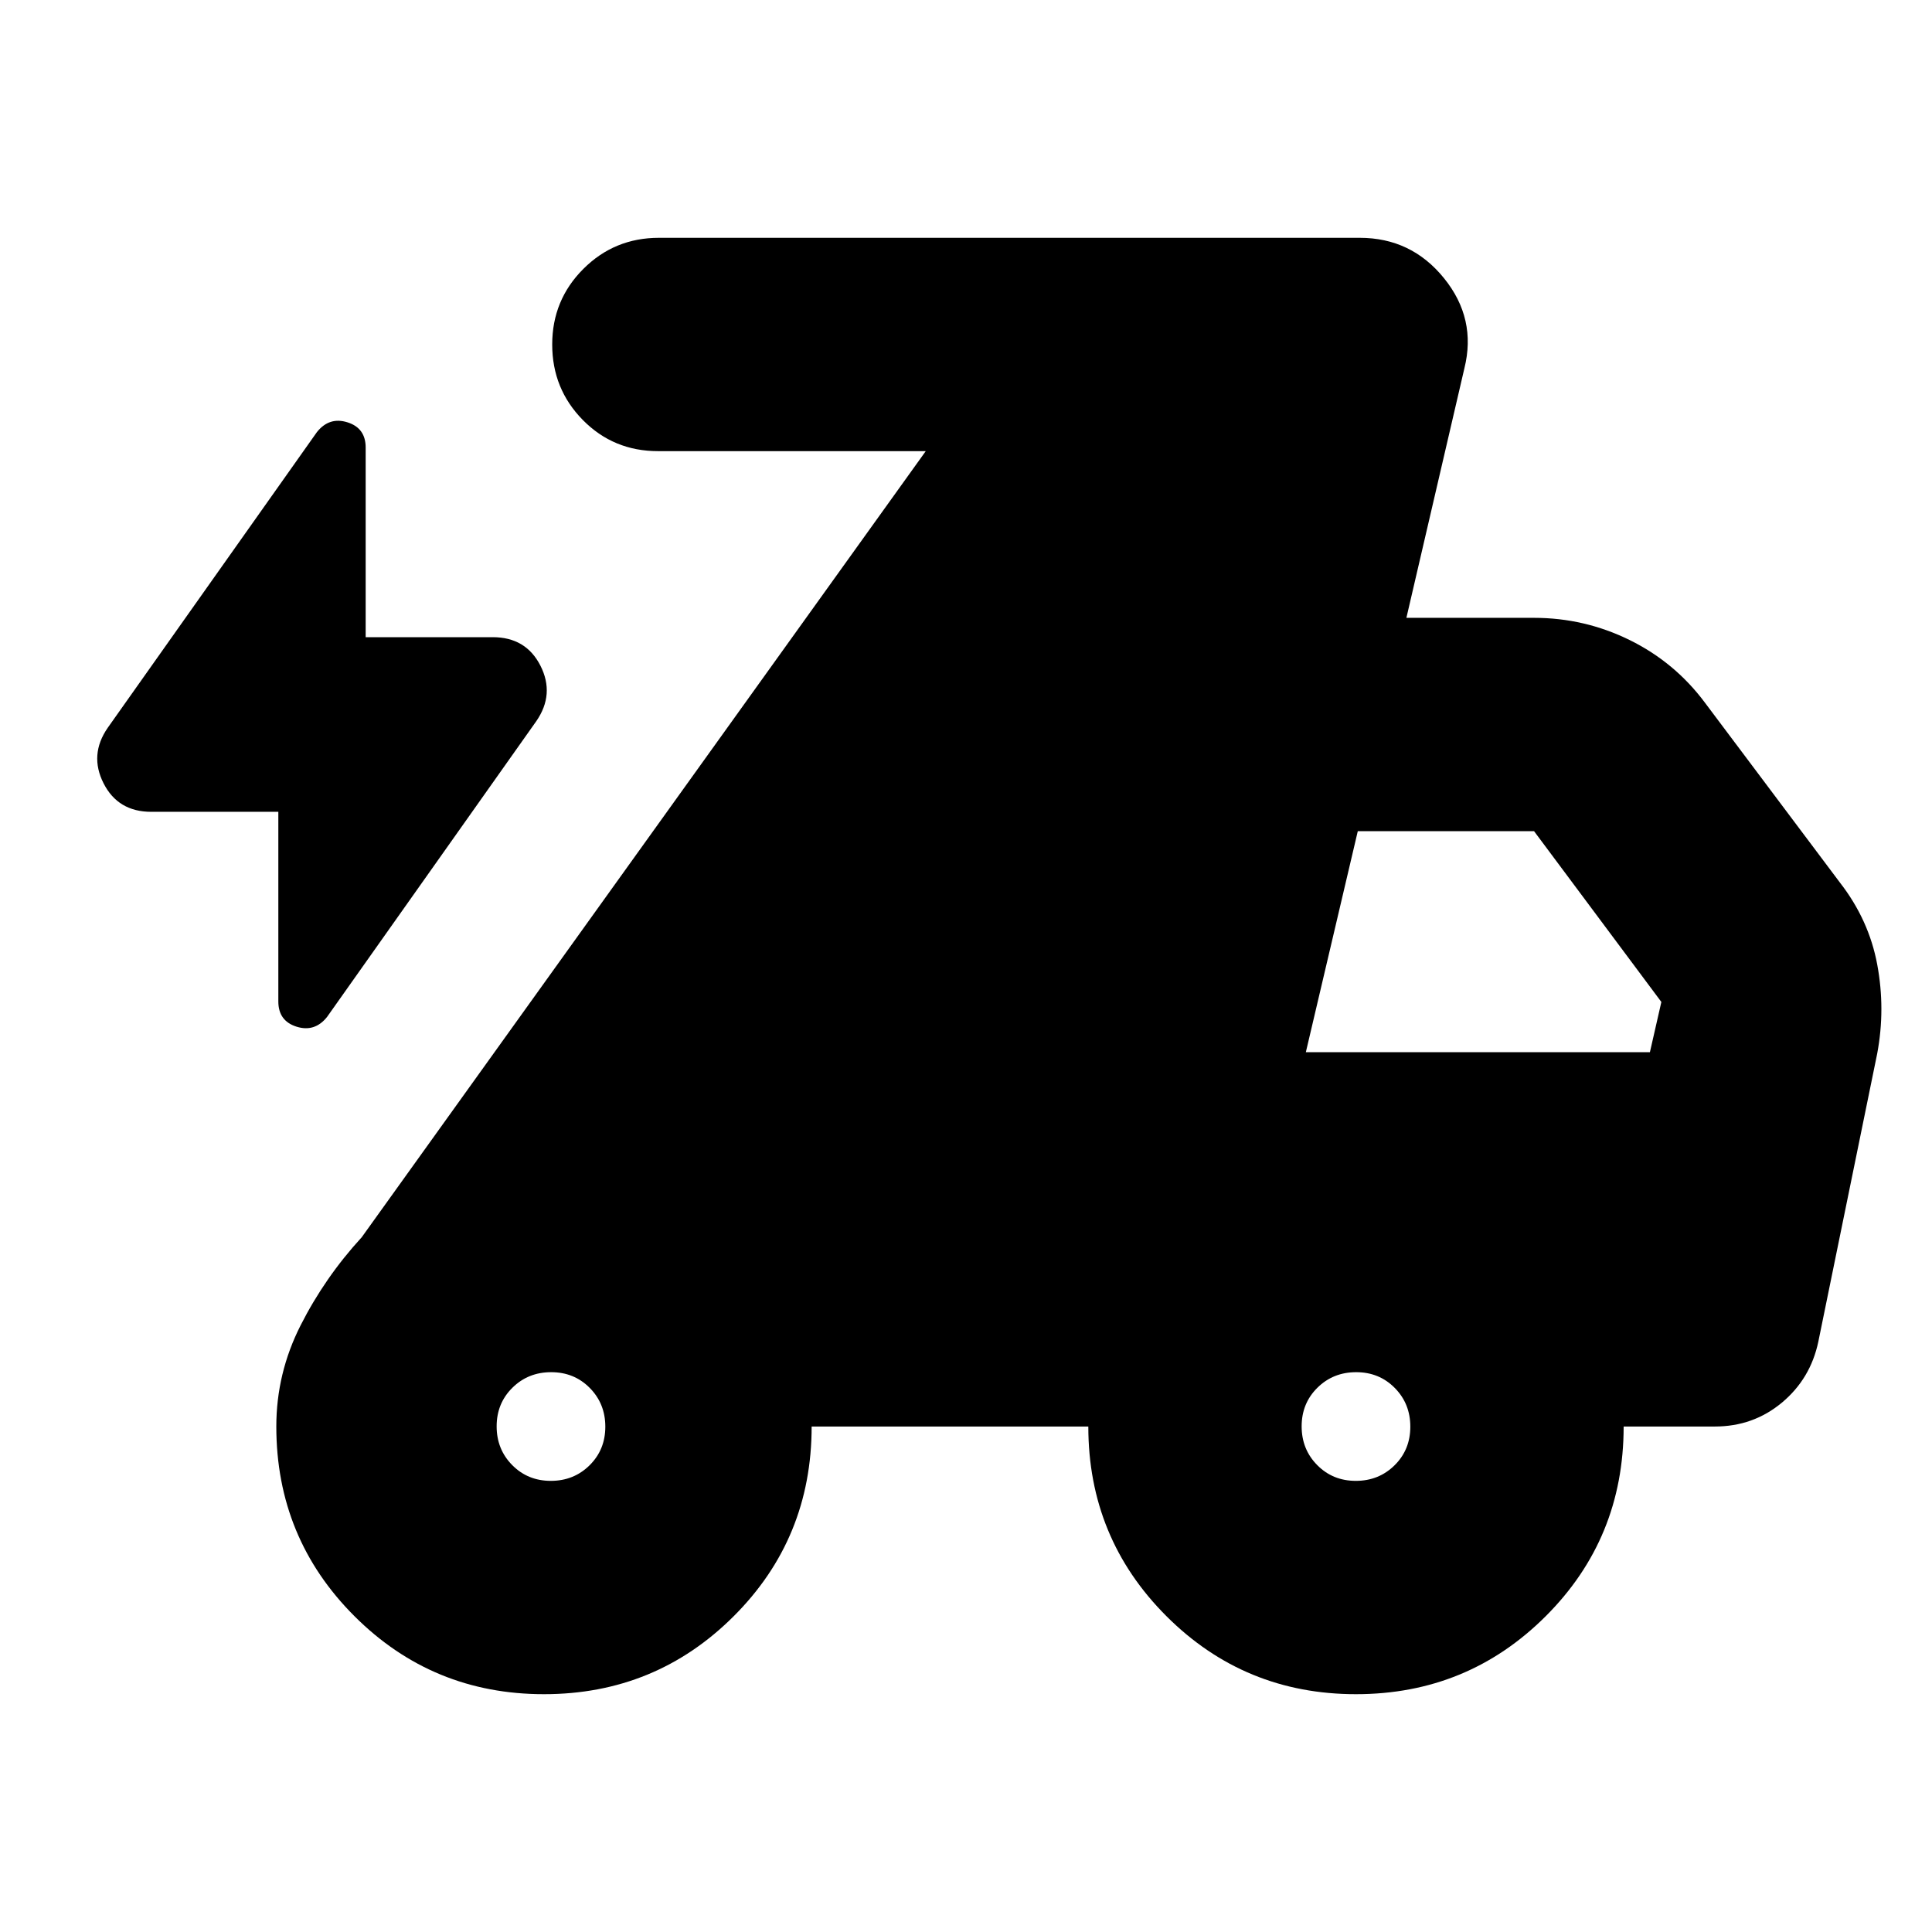 <svg xmlns="http://www.w3.org/2000/svg" height="24" viewBox="0 -960 960 960" width="24"><path d="M138.3-556.61H75.17q-16.52 0-23.71-14.17-7.2-14.18 2.06-27.57L157.48-745.3q6.13-7.7 15.17-4.85 9.05 2.85 9.05 12.54v94.22h63.13q16.52 0 23.71 14.17 7.2 14.18-2.06 27.57L162.52-454.7q-6.13 7.7-15.17 4.85-9.05-2.85-9.05-12.54v-94.22Zm132 438.44q-55.41 0-94.2-38.79-38.8-38.8-38.8-94.21 0-26.47 12.07-50.28 12.06-23.81 30.37-43.77L460-735.83H326.96q-22.09 0-37.33-15.45-15.24-15.46-15.24-37.55 0-22.08 15.46-37.54 15.45-15.46 37.54-15.46h348.26q25.65 0 41.89 20.09 16.24 20.09 10.11 44.74l-28.82 124h63.43q25.08 0 47.52 11.04 22.44 11.05 37.4 31.13l67.08 89.39q14.39 18.53 18.52 40.68 4.13 22.15 0 44.24l-29.26 143.17q-3.88 18.45-18.11 30.32-14.24 11.86-33.32 11.86h-45.31q0 55.65-38.79 94.32-38.79 38.68-94.21 38.68-55.41 0-94.21-38.79-38.79-38.8-38.79-94.21H403.3q0 55.65-38.79 94.32-38.79 38.68-94.21 38.68Zm3.39-106q11.44 0 19.27-7.74 7.82-7.74 7.82-19.17 0-11.44-7.74-19.27-7.73-7.82-19.17-7.82-11.44 0-19.26 7.73-7.83 7.74-7.83 19.18t7.74 19.26q7.74 7.83 19.17 7.83Zm400 0q11.44 0 19.27-7.74 7.82-7.74 7.82-19.17 0-11.44-7.74-19.27-7.73-7.82-19.17-7.82-11.44 0-19.26 7.73-7.83 7.74-7.83 19.18t7.74 19.26q7.74 7.83 19.17 7.83Zm-24.82-213h170.96l5.69-24.96L762.26-547h-87.58l-25.81 109.83Z"/></svg>